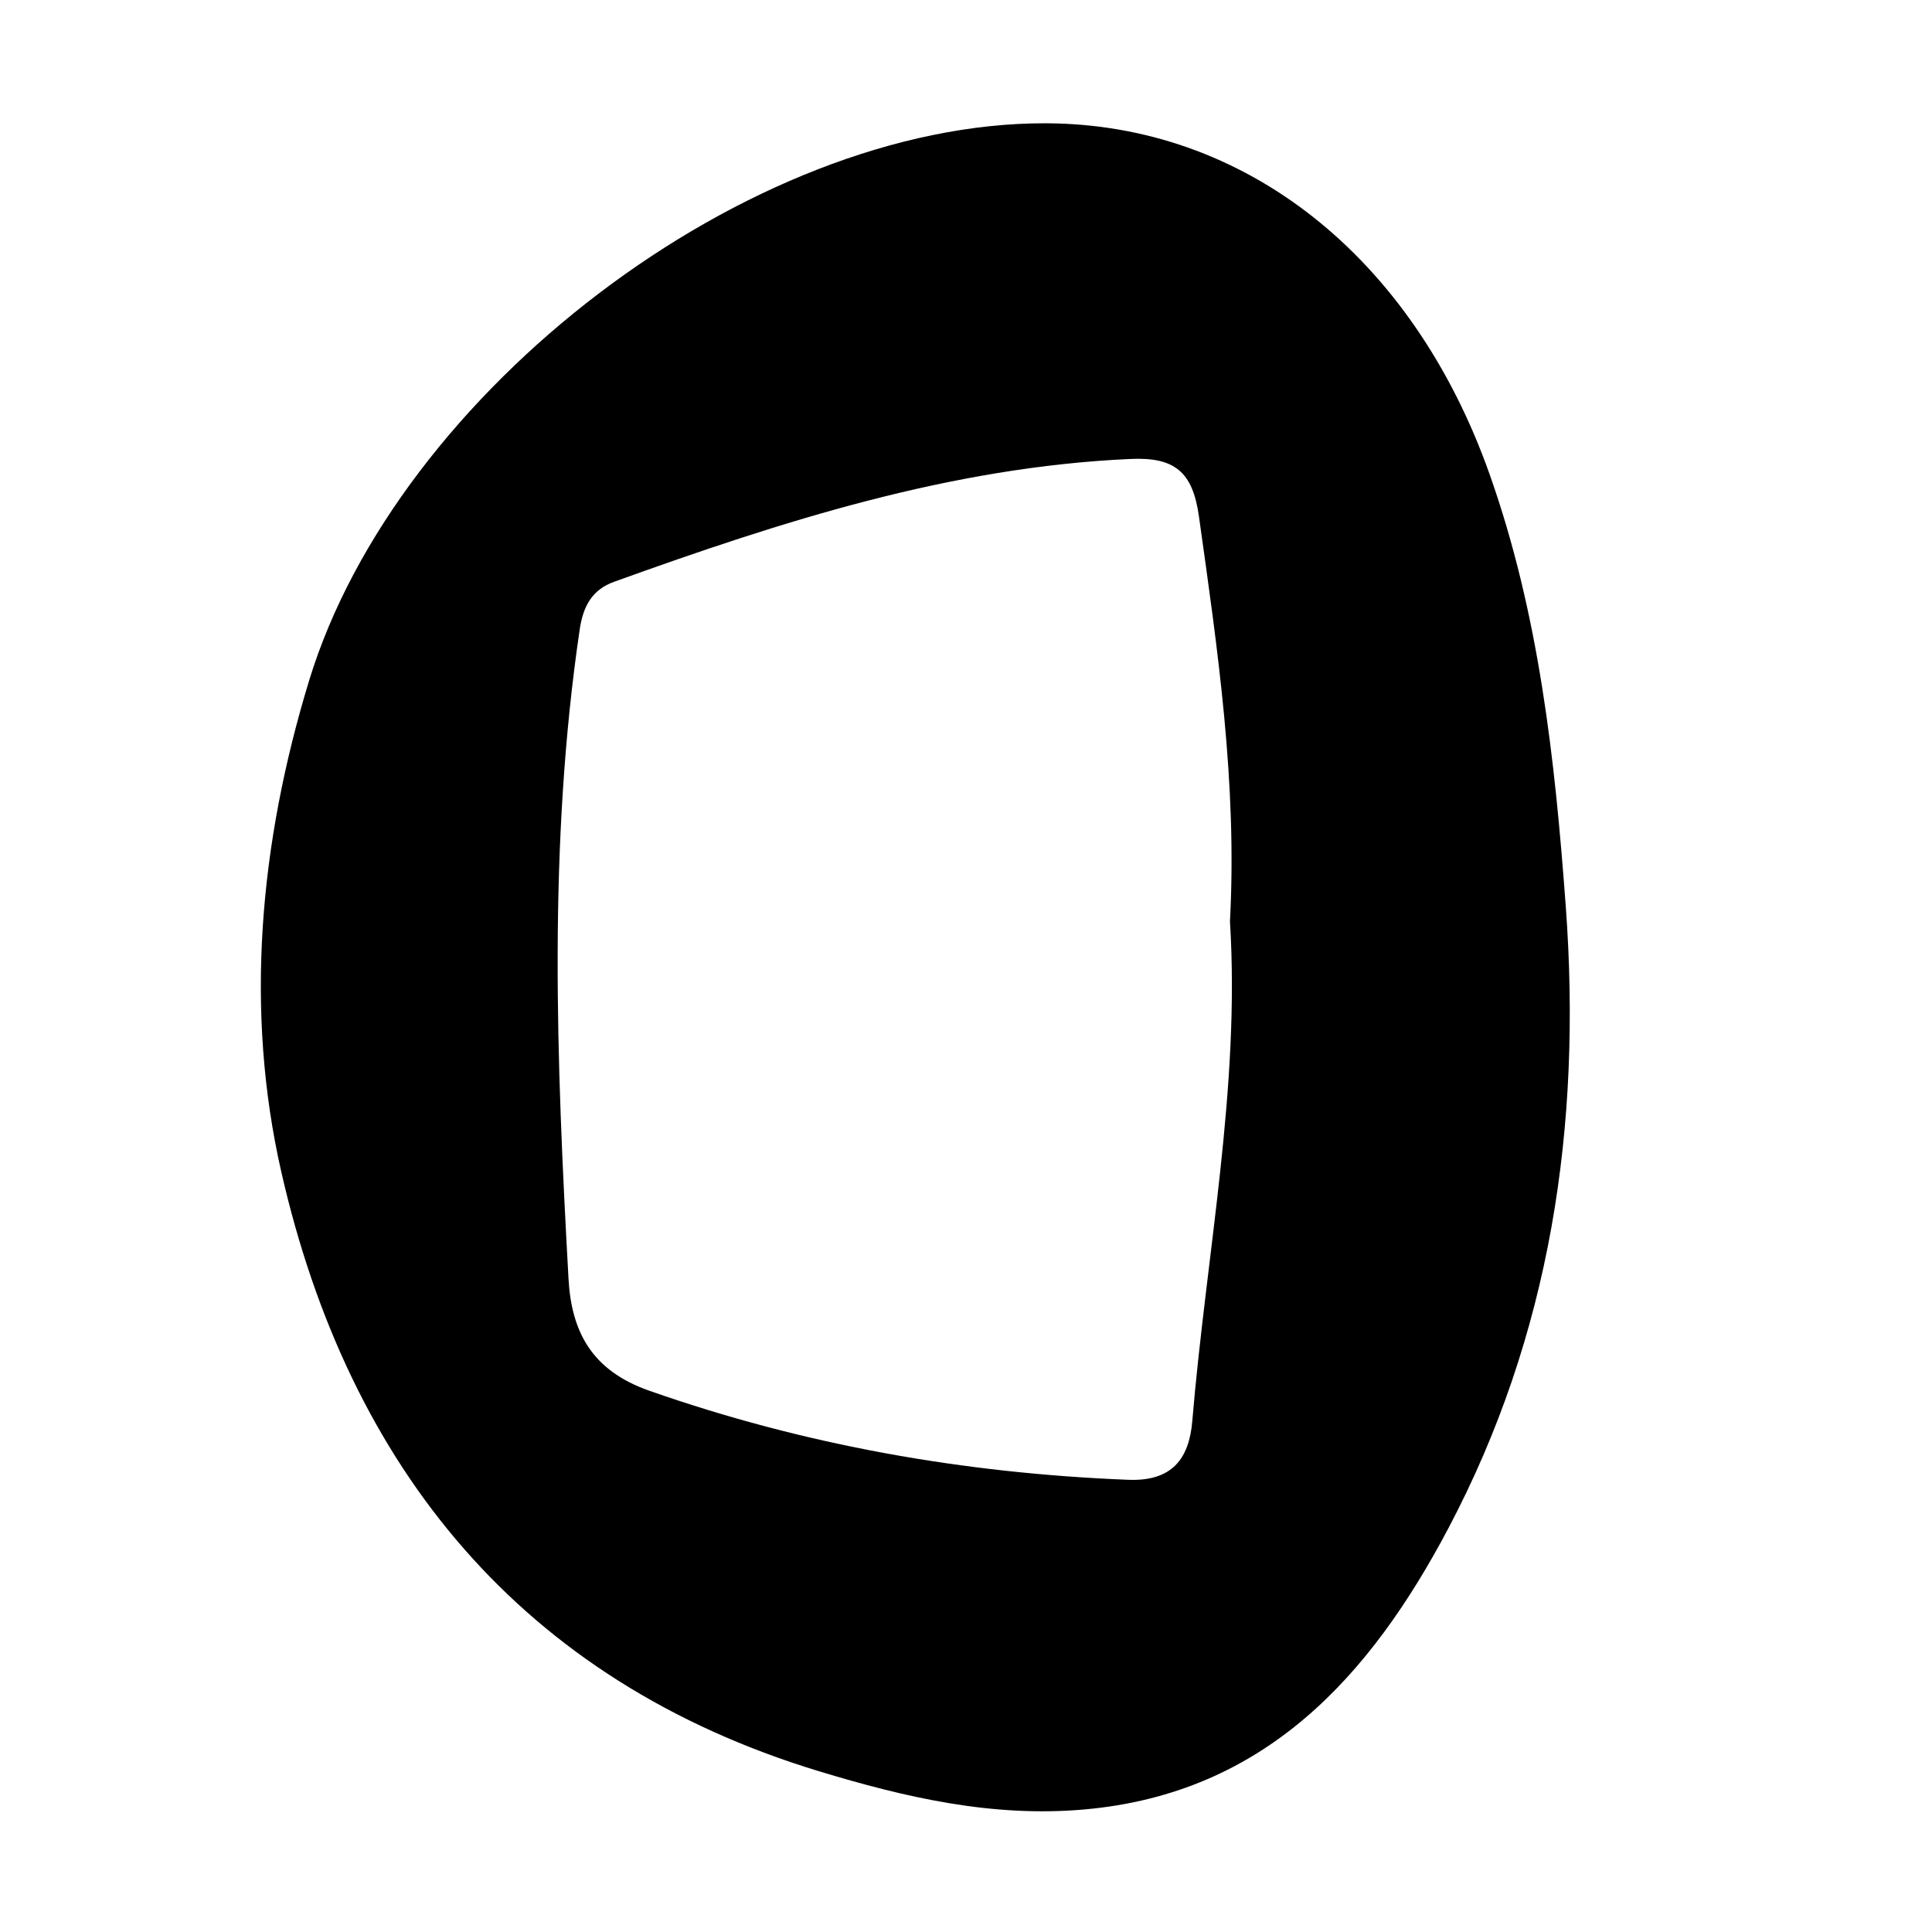 <?xml version="1.0" encoding="iso-8859-1"?>
<!-- Generator: Adobe Illustrator 21.0.2, SVG Export Plug-In . SVG Version: 6.00 Build 0)  -->
<svg version="1.1" id="&#x56FE;&#x5C42;_1" xmlns="http://www.w3.org/2000/svg" xmlns:xlink="http://www.w3.org/1999/xlink" x="0px"
	 y="0px" viewBox="0 0 16 16" style="enable-background:new 0 0 16 16;" xml:space="preserve">
<path d="M8.659,1.021c1.647,0.004,3.036,1.098,3.676,2.903c0.411,1.16,0.542,2.36,0.632,3.582c0.134,1.819-0.126,3.55-0.974,5.154
	c-0.647,1.223-1.518,2.192-3.011,2.325c-0.767,0.068-1.488-0.1-2.205-0.318C4.325,13.92,2.89,12.164,2.33,9.707
	C2.025,8.369,2.148,6.985,2.56,5.636C3.291,3.24,6.204,1.014,8.659,1.021z M10.186,7.631c0.061-1.148-0.102-2.25-0.257-3.355
	C9.877,3.903,9.724,3.784,9.36,3.801C7.871,3.868,6.473,4.318,5.086,4.818C4.909,4.881,4.83,5.014,4.801,5.212
	C4.537,7,4.609,8.793,4.708,10.587c0.024,0.443,0.193,0.763,0.668,0.93c1.289,0.452,2.608,0.684,3.966,0.738
	c0.364,0.015,0.506-0.174,0.532-0.486C9.99,10.382,10.272,9.007,10.186,7.631z"/>
</svg>
